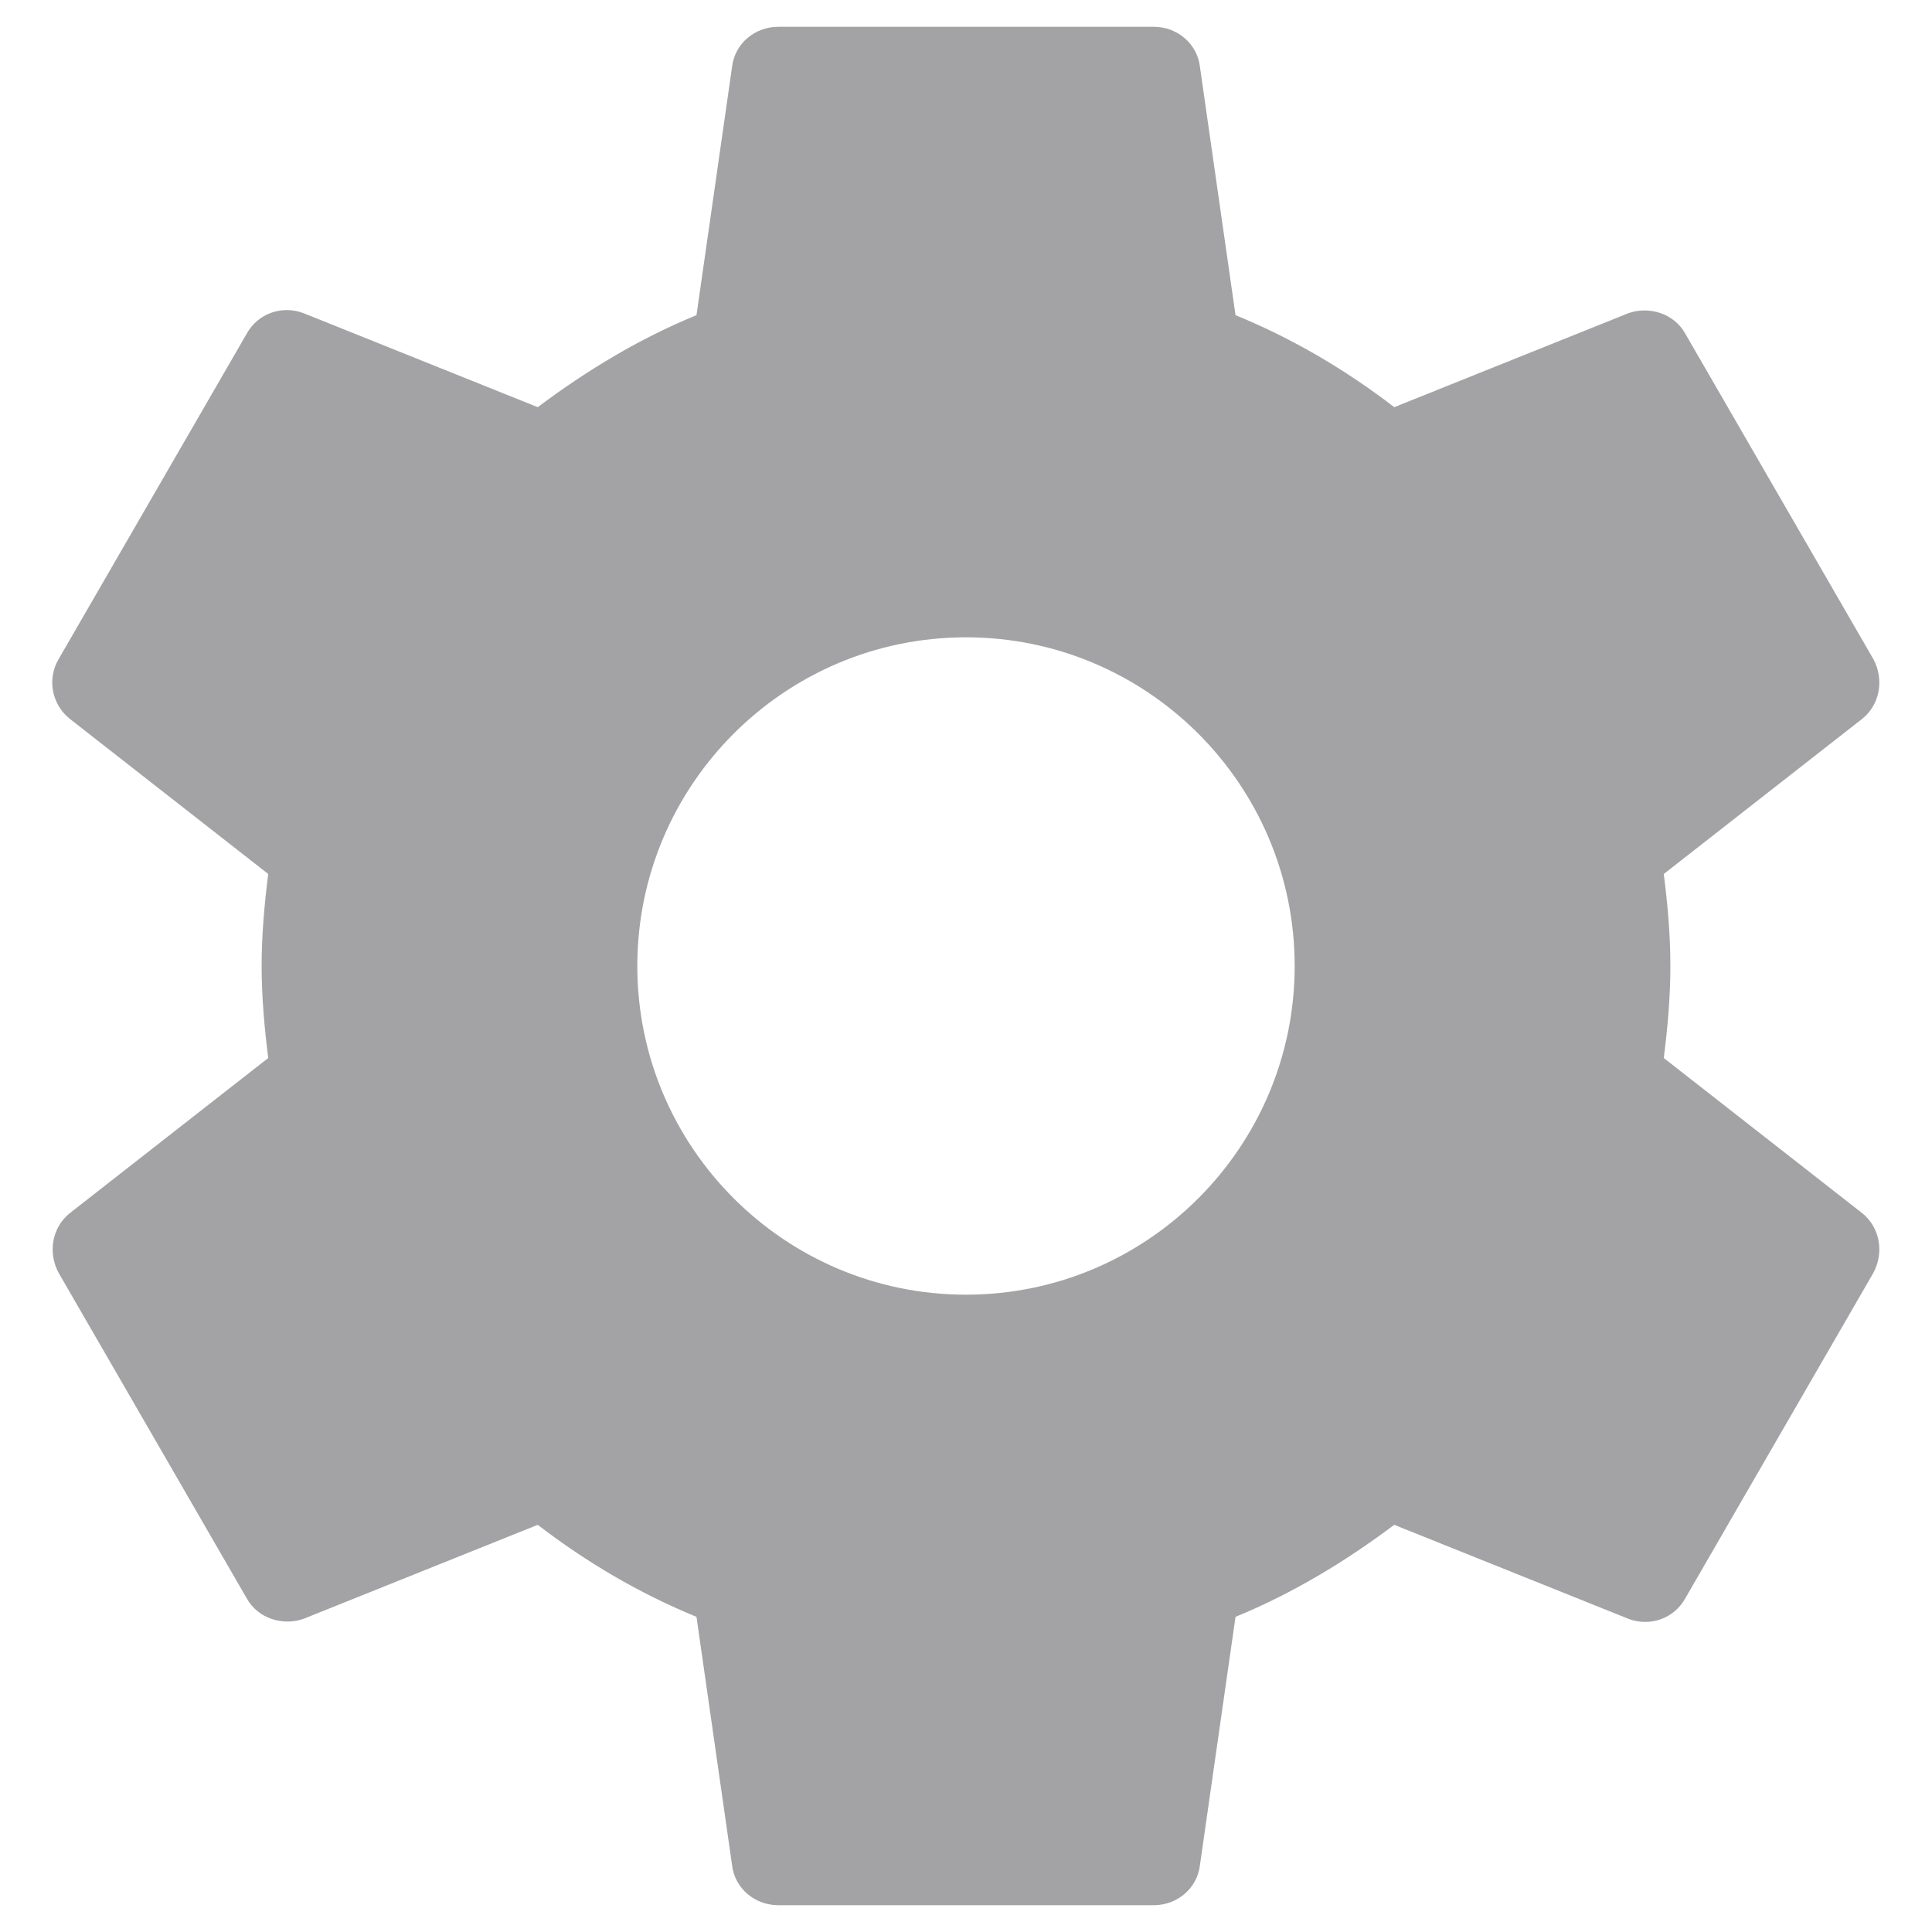 <svg width="24" height="24" viewBox="0 0 24 24" fill="none" xmlns="http://www.w3.org/2000/svg">
<path d="M20.668 13.143C20.715 12.77 20.75 12.397 20.75 12C20.75 11.603 20.715 11.23 20.668 10.857L23.13 8.932C23.352 8.757 23.41 8.442 23.27 8.185L20.937 4.148C20.797 3.892 20.482 3.798 20.225 3.892L17.32 5.058C16.713 4.592 16.06 4.207 15.348 3.915L14.905 0.823C14.87 0.543 14.625 0.333 14.333 0.333H9.667C9.375 0.333 9.13 0.543 9.095 0.823L8.652 3.915C7.94 4.207 7.287 4.603 6.68 5.058L3.775 3.892C3.507 3.787 3.203 3.892 3.063 4.148L0.73 8.185C0.578 8.442 0.648 8.757 0.87 8.932L3.332 10.857C3.285 11.23 3.25 11.615 3.25 12C3.25 12.385 3.285 12.77 3.332 13.143L0.87 15.068C0.648 15.243 0.59 15.558 0.73 15.815L3.063 19.852C3.203 20.108 3.518 20.202 3.775 20.108L6.68 18.942C7.287 19.408 7.94 19.793 8.652 20.085L9.095 23.177C9.13 23.457 9.375 23.667 9.667 23.667H14.333C14.625 23.667 14.87 23.457 14.905 23.177L15.348 20.085C16.06 19.793 16.713 19.397 17.32 18.942L20.225 20.108C20.493 20.213 20.797 20.108 20.937 19.852L23.27 15.815C23.41 15.558 23.352 15.243 23.13 15.068L20.668 13.143ZM12 16.083C9.748 16.083 7.917 14.252 7.917 12C7.917 9.748 9.748 7.917 12 7.917C14.252 7.917 16.083 9.748 16.083 12C16.083 14.252 14.252 16.083 12 16.083Z" fill="#A3A3A6"/>
</svg>
